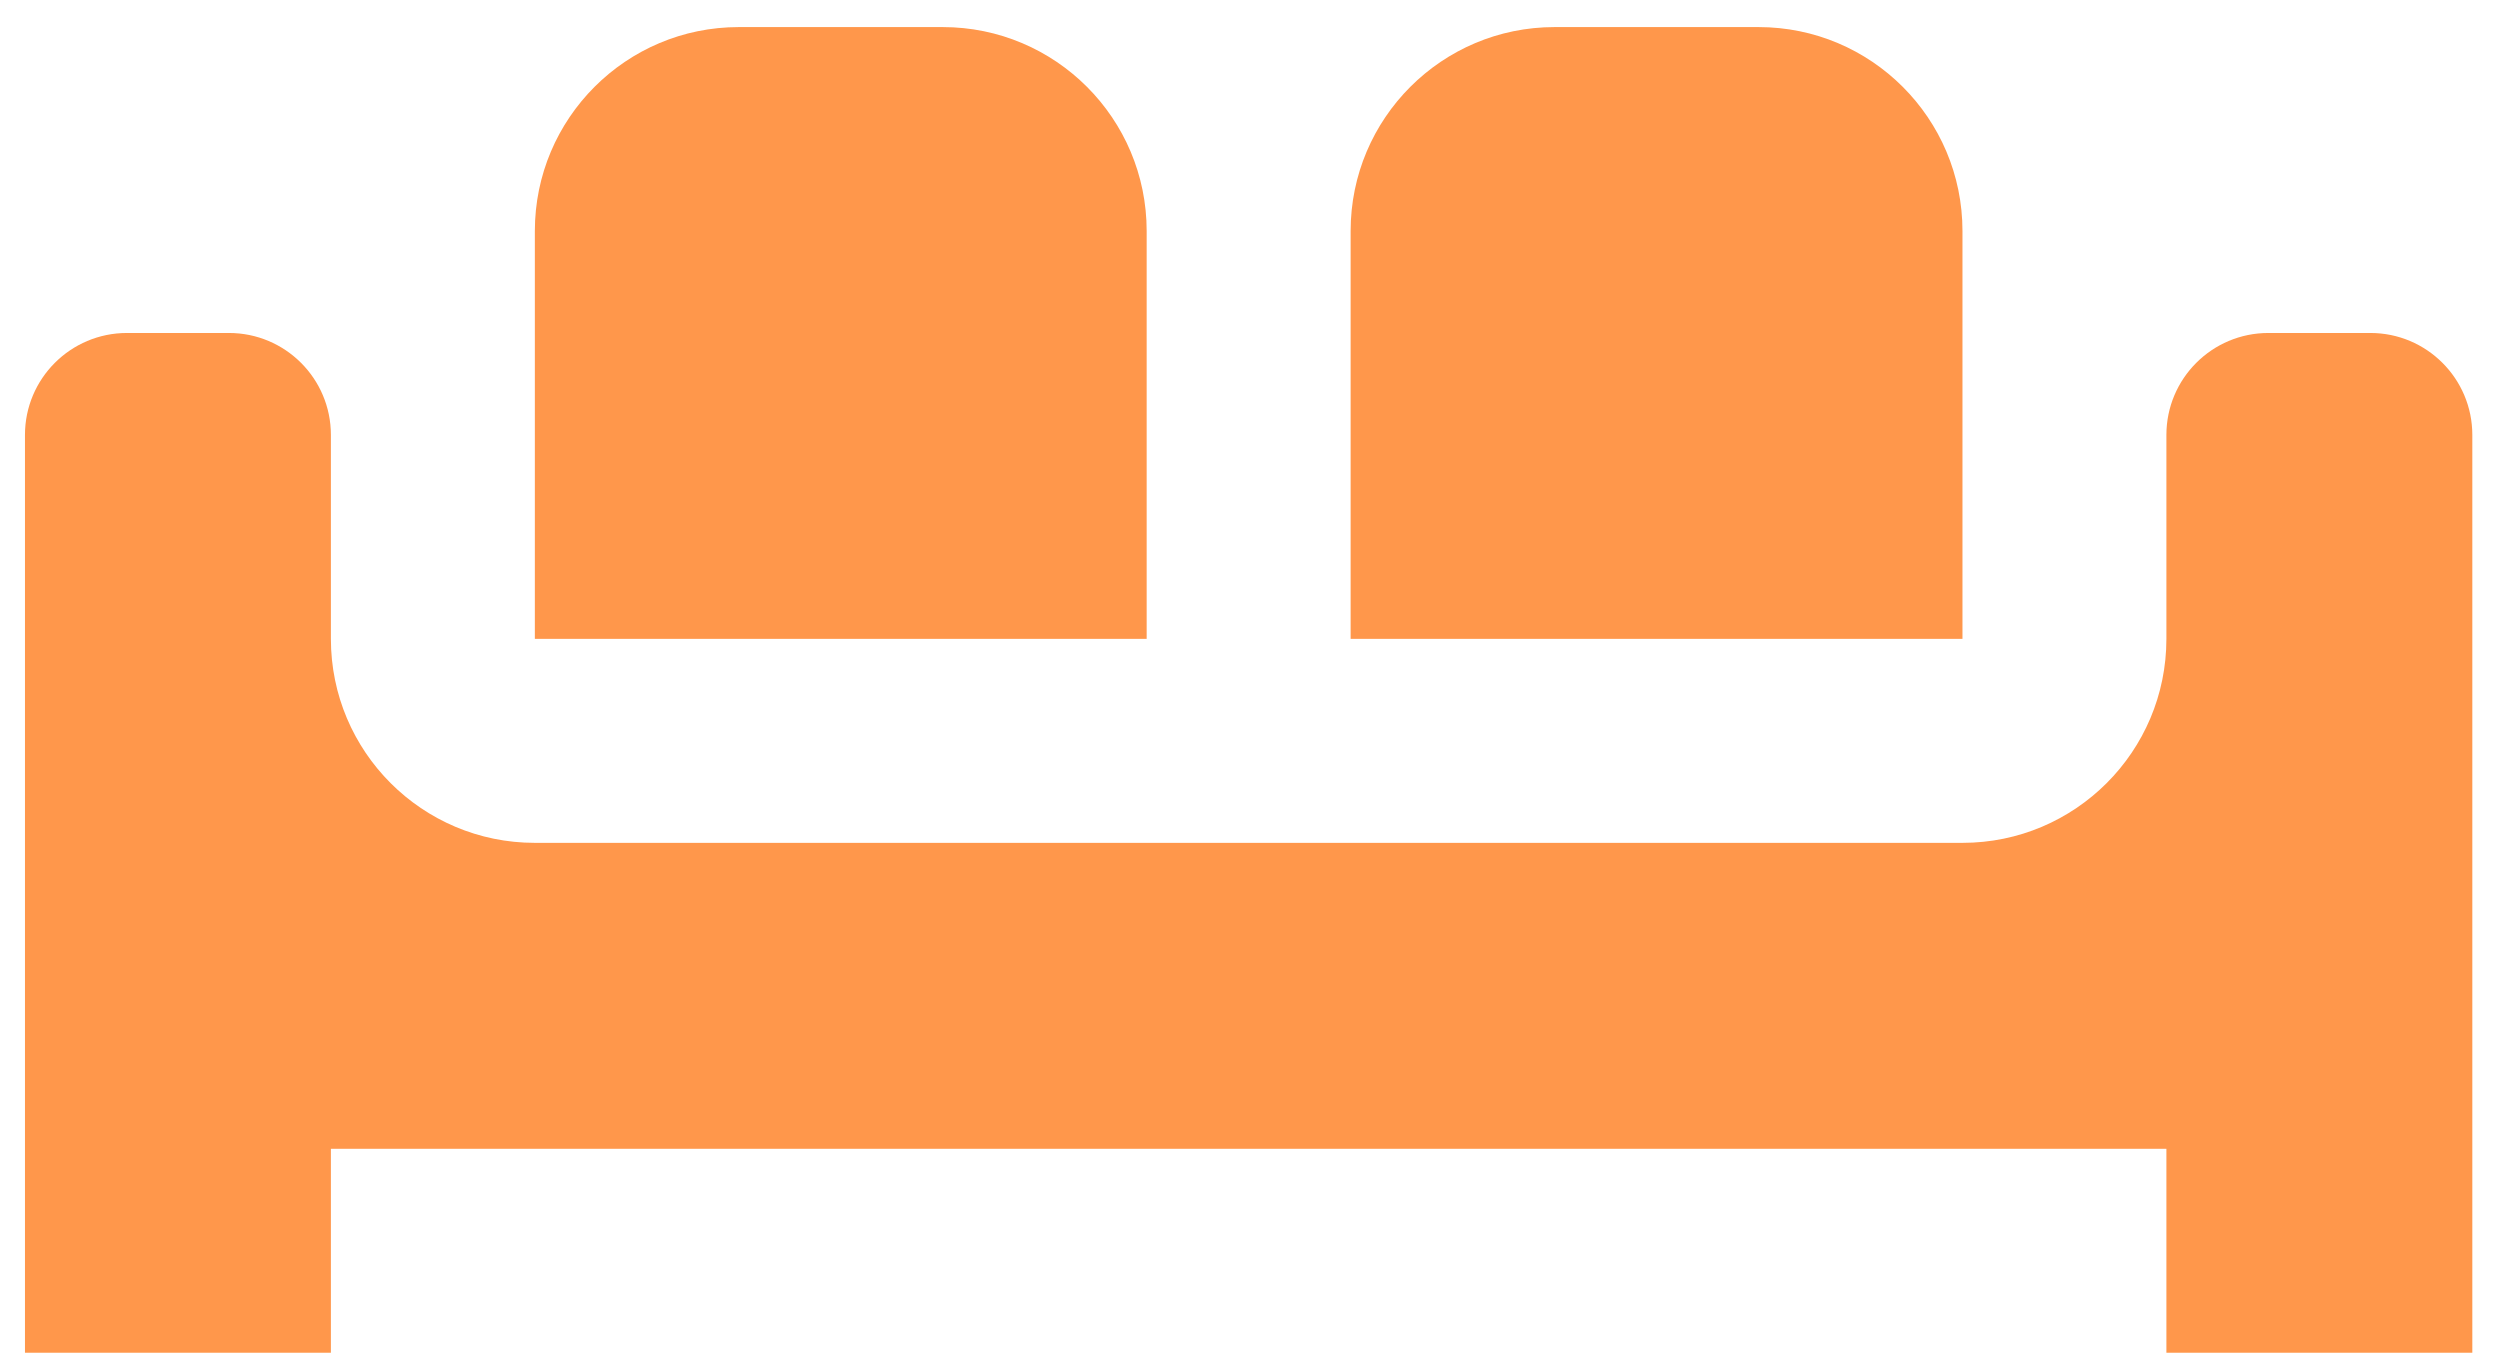 <?xml version="1.0" encoding="UTF-8"?>
<svg width="84px" height="46px" viewBox="0 0 84 46" version="1.1" xmlns="http://www.w3.org/2000/svg" xmlns:xlink="http://www.w3.org/1999/xlink">
    <!-- Generator: Sketch 45.2 (43514) - http://www.bohemiancoding.com/sketch -->
    <title>moveis</title>
    <desc>Created with Sketch.</desc>
    <defs></defs>
    <g id="Page-1" stroke="none" stroke-width="1" fill="none" fill-rule="evenodd">
        <g id="Listagem" transform="translate(-1170, -611)" fill-rule="nonzero" fill="#FF974B">
            <g id="categorias" transform="translate(405, 256)">
                <g id="Icones" transform="translate(73, 89)">
                    <g id="laranja">
                        <g id="row-2" transform="translate(0.333, 219.427)">
                            <g id="moveis" transform="translate(663, 0)">
                                <path d="M53.49,47.483 L60.343,47.483 C64.127,47.483 67.195,50.551 67.195,54.335 L67.195,68.04 L46.638,68.04 L46.638,54.335 C46.638,50.551 49.706,47.483 53.49,47.483 L53.49,47.483 Z M80.901,47.483 L87.753,47.483 C91.538,47.483 94.606,50.551 94.606,54.335 L94.606,68.04 L74.048,68.04 L74.048,54.335 C74.048,50.551 77.116,47.483 80.901,47.483 L80.901,47.483 Z M32.933,57.761 L36.359,57.761 C38.251,57.761 39.785,59.295 39.785,61.188 L39.785,68.04 C39.785,71.825 42.853,74.893 46.638,74.893 L94.606,74.893 C98.39,74.893 101.458,71.825 101.458,68.04 L101.458,64.614 L101.458,61.188 C101.458,59.295 102.992,57.761 104.885,57.761 L108.311,57.761 C110.203,57.761 111.737,59.295 111.737,61.188 L111.737,92.024 L101.458,92.024 L101.458,85.172 L39.785,85.172 L39.785,92.024 L29.506,92.024 L29.506,61.188 C29.506,59.295 31.04,57.761 32.933,57.761 Z"></path>
                            </g>
                        </g>
                    </g>
                </g>
            </g>
        </g>
    </g>
</svg>